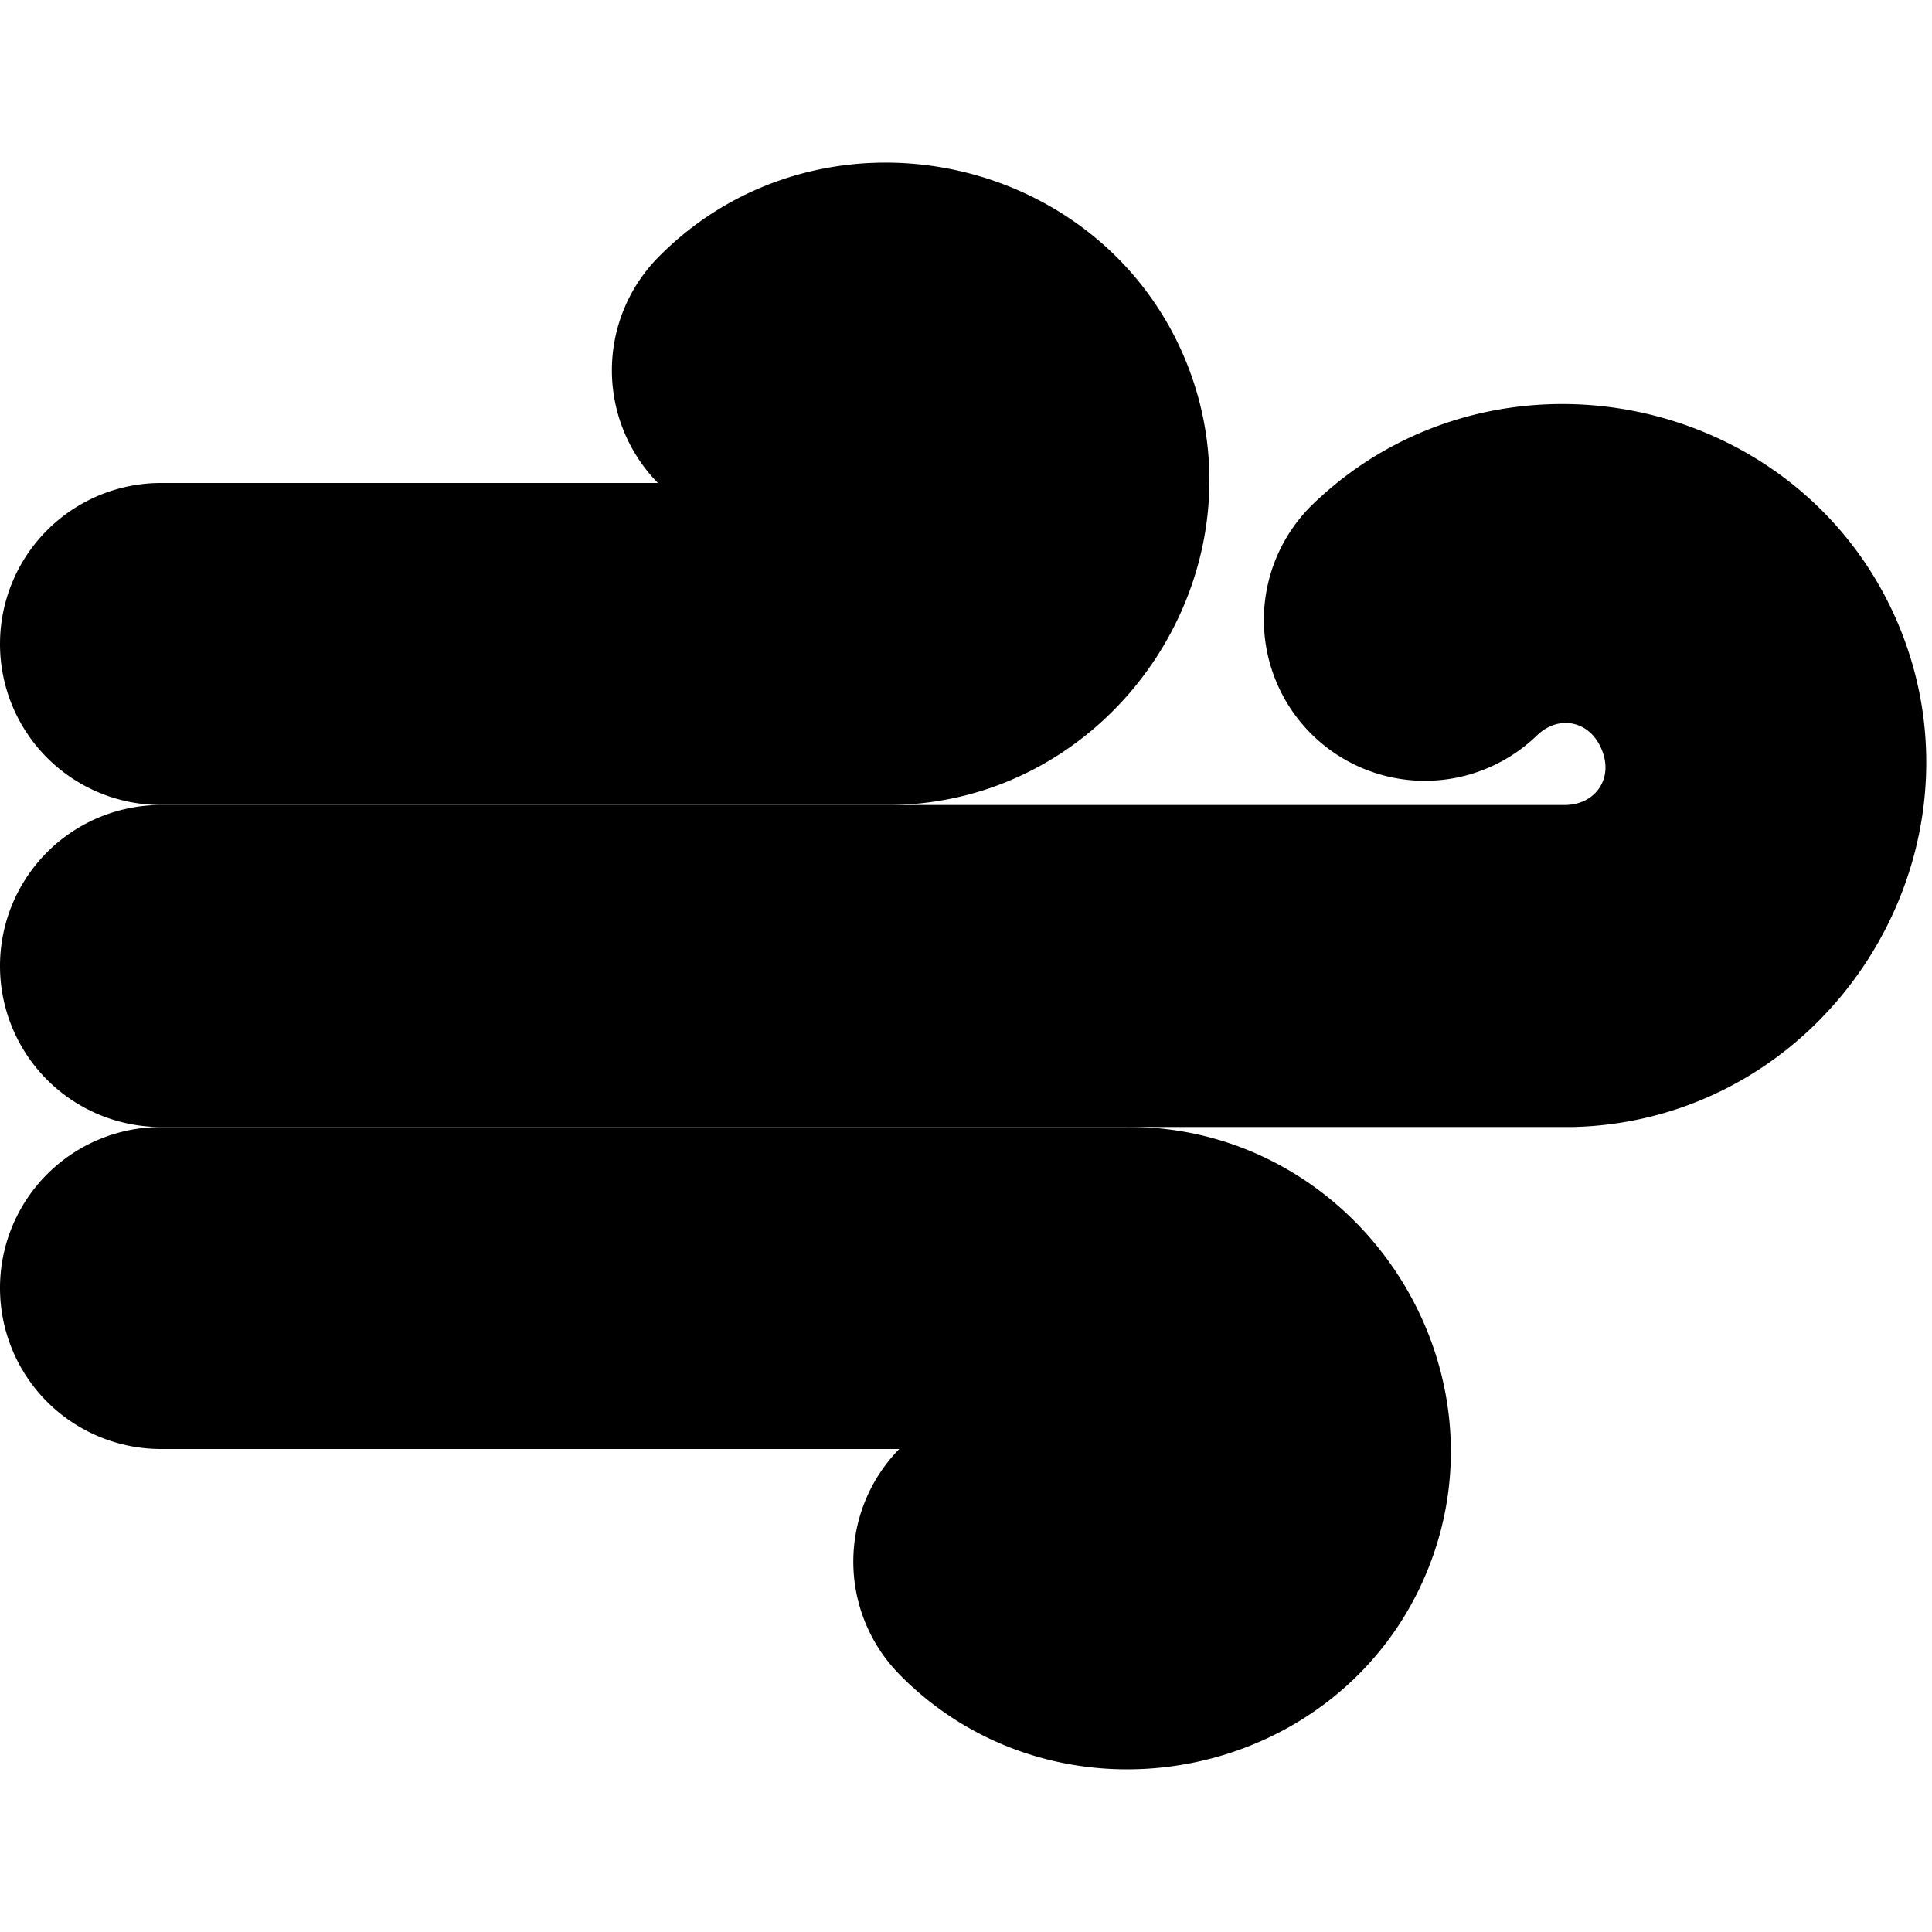 <?xml version="1.0" encoding="UTF-8" standalone="no"?>
<svg
   width="24"
   height="24"
   viewBox="0 0 24 24"
   fill="none"
   stroke="currentColor"
   stroke-width="2"
   stroke-linecap="round"
   stroke-linejoin="round"
   version="1.1"
   id="svg8"
   xmlns="http://www.w3.org/2000/svg"
   xmlns:svg="http://www.w3.org/2000/svg">
  <defs
     id="defs12" />
  <path
     style="color:#000000;fill:#000000;-inkscape-stroke:none"
     d="M 20.139,6.094 C 19.06,5.871 17.88,6.139 17.006,6.98 a 1,1 0 0 0 -0.025,1.414 1,1 0 0 0 1.414,0.025 C 19.178,7.665 20.398,7.918 20.818,8.922 21.238,9.925 20.56,10.971 19.473,11 H 2 a 1,1 0 0 0 -1,1 1,1 0 0 0 1,1 h 17.5 a 1,1 0 0 0 0.027,0 c 2.426,-0.064 4.072,-2.613 3.135,-4.852 C 22.193,7.029 21.217,6.317 20.139,6.094 Z"
     id="path2" />
  <path
     style="color:#000000;fill:#000000;-inkscape-stroke:none"
     d="M 11.598,3.078 C 10.655,2.894 9.628,3.145 8.887,3.9 a 1,1 0 0 0 0.014,1.414 1,1 0 0 0 1.414,-0.014 C 10.842,4.762 11.666,4.922 11.953,5.619 12.24,6.316 11.768,7.011 11.014,7 A 1,1 0 0 0 11,7 H 2 A 1,1 0 0 0 1,8 1,1 0 0 0 2,9 h 8.986 C 13.103,9.03 14.609,6.815 13.803,4.857 13.4,3.879 12.541,3.262 11.598,3.078 Z"
     id="path4" />
  <path
     style="color:#000000;fill:#000000;-inkscape-stroke:none"
     d="m 2,15 a 1,1 0 0 0 -1,1 1,1 0 0 0 1,1 h 12 a 1,1 0 0 0 0.014,0 c 0.754,-0.011 1.227,0.684 0.939,1.381 -0.287,0.697 -1.111,0.857 -1.639,0.318 a 1,1 0 0 0 -1.414,-0.014 1,1 0 0 0 -0.014,1.414 c 1.482,1.512 4.11,1.001 4.916,-0.957 C 17.609,17.185 16.103,14.97 13.986,15 Z"
     id="path6" />
</svg>
